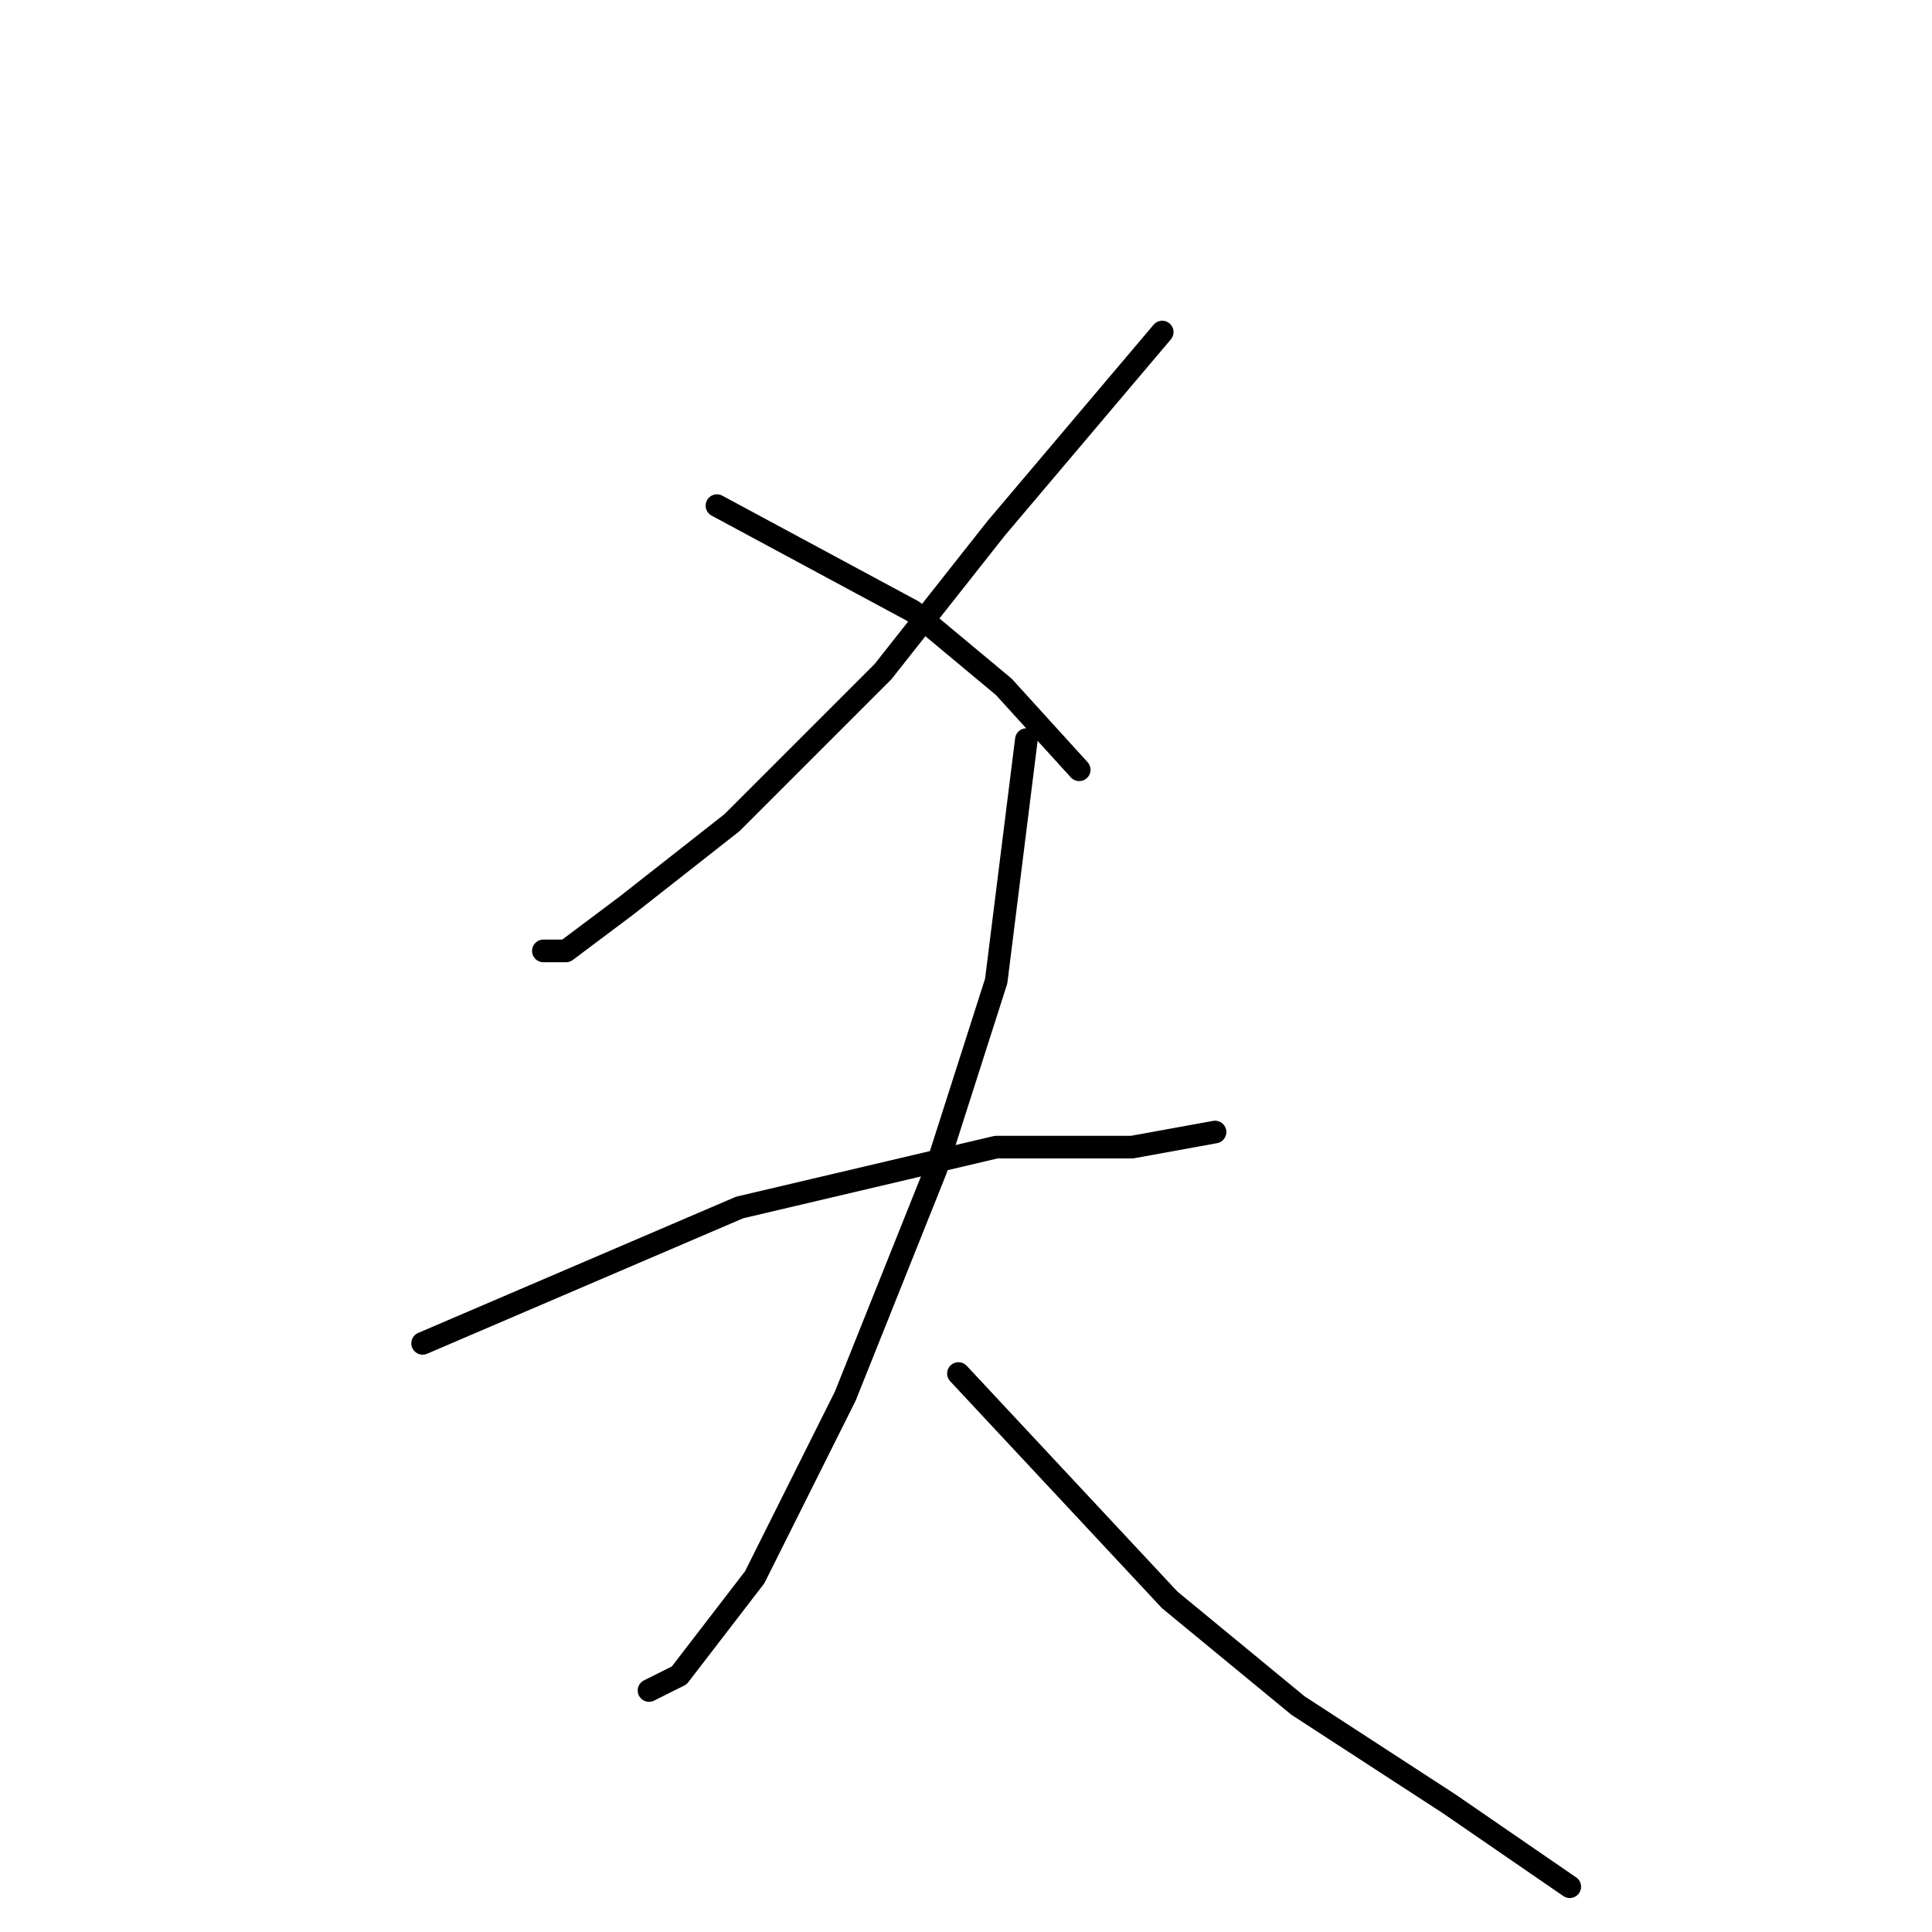 <?xml version="1.0" standalone="no"?>
    <svg width="256" height="256" xmlns="http://www.w3.org/2000/svg" version="1.1">
    <polyline stroke="black" stroke-width="3" stroke-linecap="round" fill="transparent" stroke-linejoin="round" points="154 44 143 57 132 70 117 89 97 109 83 120 75 126 72 126 72 126 " />
        <polyline stroke="black" stroke-width="3" stroke-linecap="round" fill="transparent" stroke-linejoin="round" points="95 67 108 74 121 81 133 91 143 102 143 102 " />
        <polyline stroke="black" stroke-width="3" stroke-linecap="round" fill="transparent" stroke-linejoin="round" points="56 178 77 169 98 160 132 152 142 152 150 152 161 150 161 150 " />
        <polyline stroke="black" stroke-width="3" stroke-linecap="round" fill="transparent" stroke-linejoin="round" points="136 98 134 114 132 130 124 155 112 185 100 209 90 222 86 224 86 224 " />
        <polyline stroke="black" stroke-width="3" stroke-linecap="round" fill="transparent" stroke-linejoin="round" points="127 182 141 197 155 212 172 226 192 239 208 250 208 250 " />
        </svg>